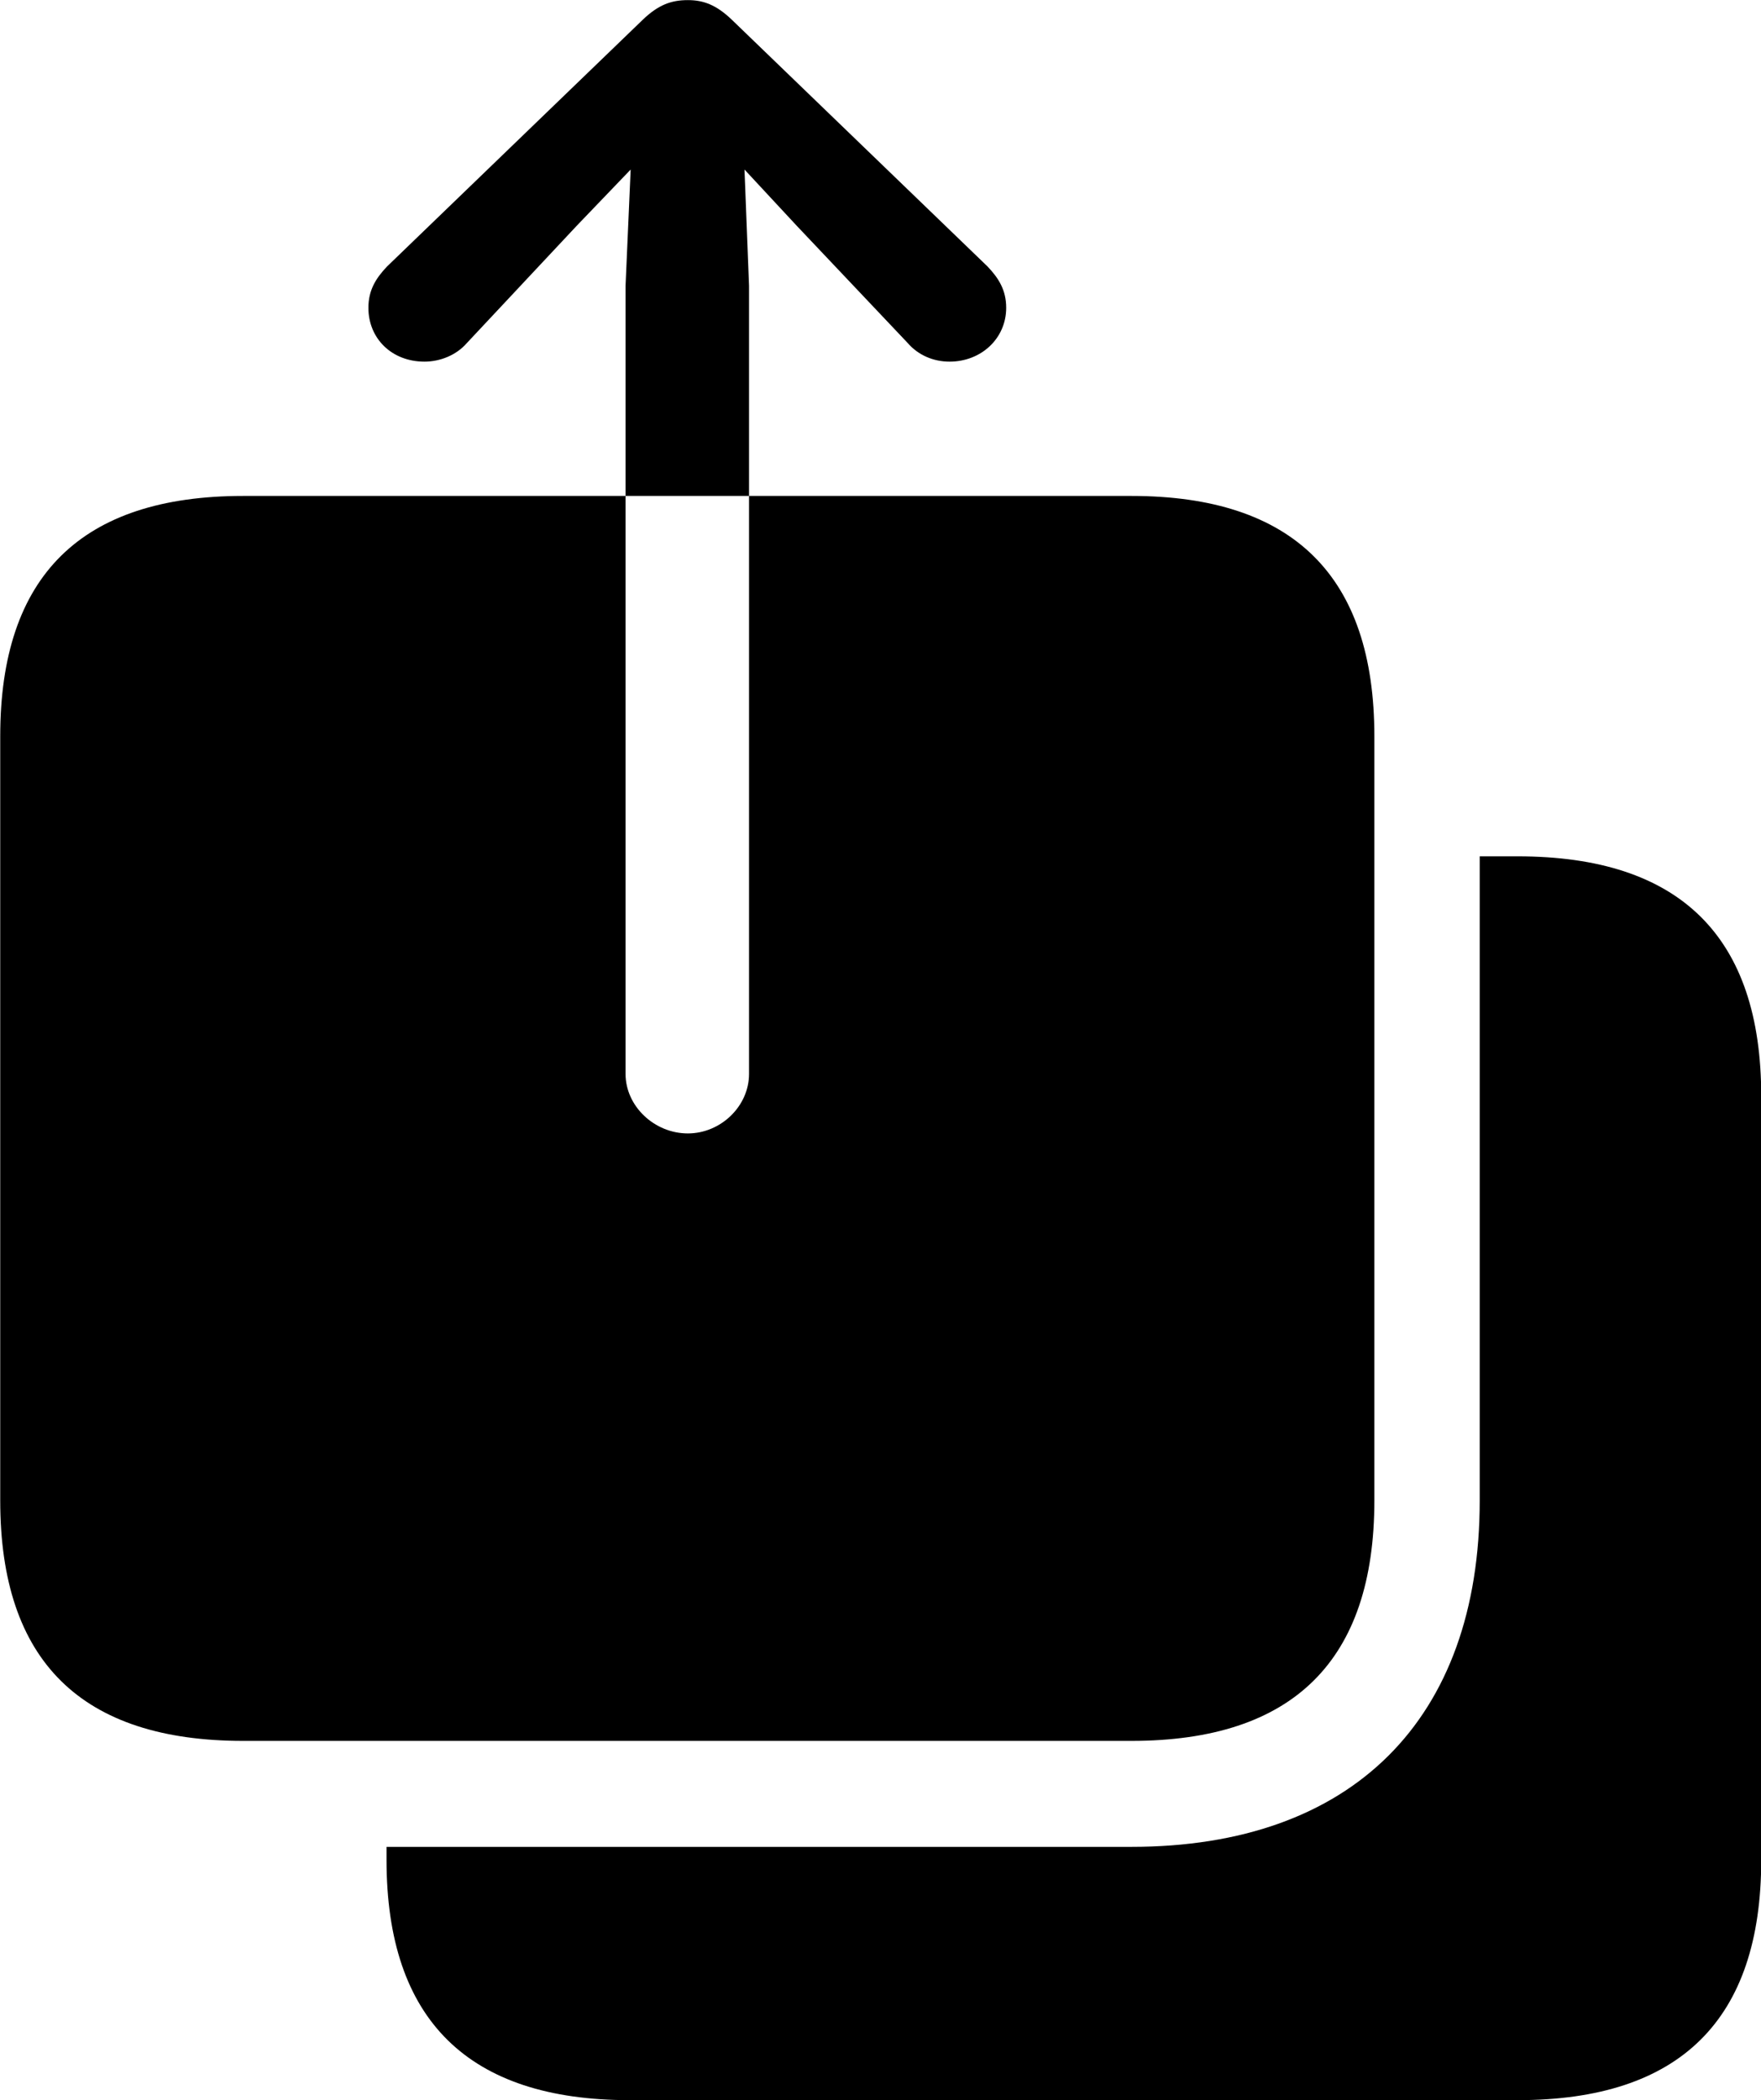 
<svg
    viewBox="0 0 31.09 37.064"
    xmlns="http://www.w3.org/2000/svg"
>
    <path
        fill="inherit"
        d="M4.294 30.722H19.974C22.834 30.722 24.264 29.302 24.264 26.482V12.992C24.264 10.172 22.834 8.752 19.974 8.752H13.224V5.042L13.144 2.992L14.064 3.982L16.024 6.052C16.214 6.272 16.484 6.382 16.764 6.382C17.324 6.382 17.764 5.972 17.764 5.432C17.764 5.122 17.634 4.912 17.434 4.702L12.924 0.352C12.644 0.082 12.414 0.002 12.144 0.002C11.854 0.002 11.624 0.082 11.344 0.352L6.834 4.702C6.634 4.912 6.504 5.122 6.504 5.432C6.504 5.972 6.914 6.382 7.494 6.382C7.764 6.382 8.054 6.272 8.244 6.052L10.184 3.982L11.134 2.992L11.044 5.042V8.752H13.224V18.952C13.224 19.522 12.724 20.002 12.144 20.002C11.554 20.002 11.044 19.522 11.044 18.952V8.752H4.294C1.434 8.752 0.004 10.162 0.004 12.992V26.482C0.004 29.312 1.434 30.722 4.294 30.722ZM11.114 37.062H26.794C29.664 37.062 31.094 35.642 31.094 32.822V19.342C31.094 16.532 29.664 15.112 26.794 15.112H26.124V26.482C26.124 30.342 23.874 32.592 19.974 32.592H6.824V32.822C6.824 35.652 8.274 37.062 11.114 37.062Z"
        fillRule="evenodd"
        clipRule="evenodd"
    />
</svg>
        